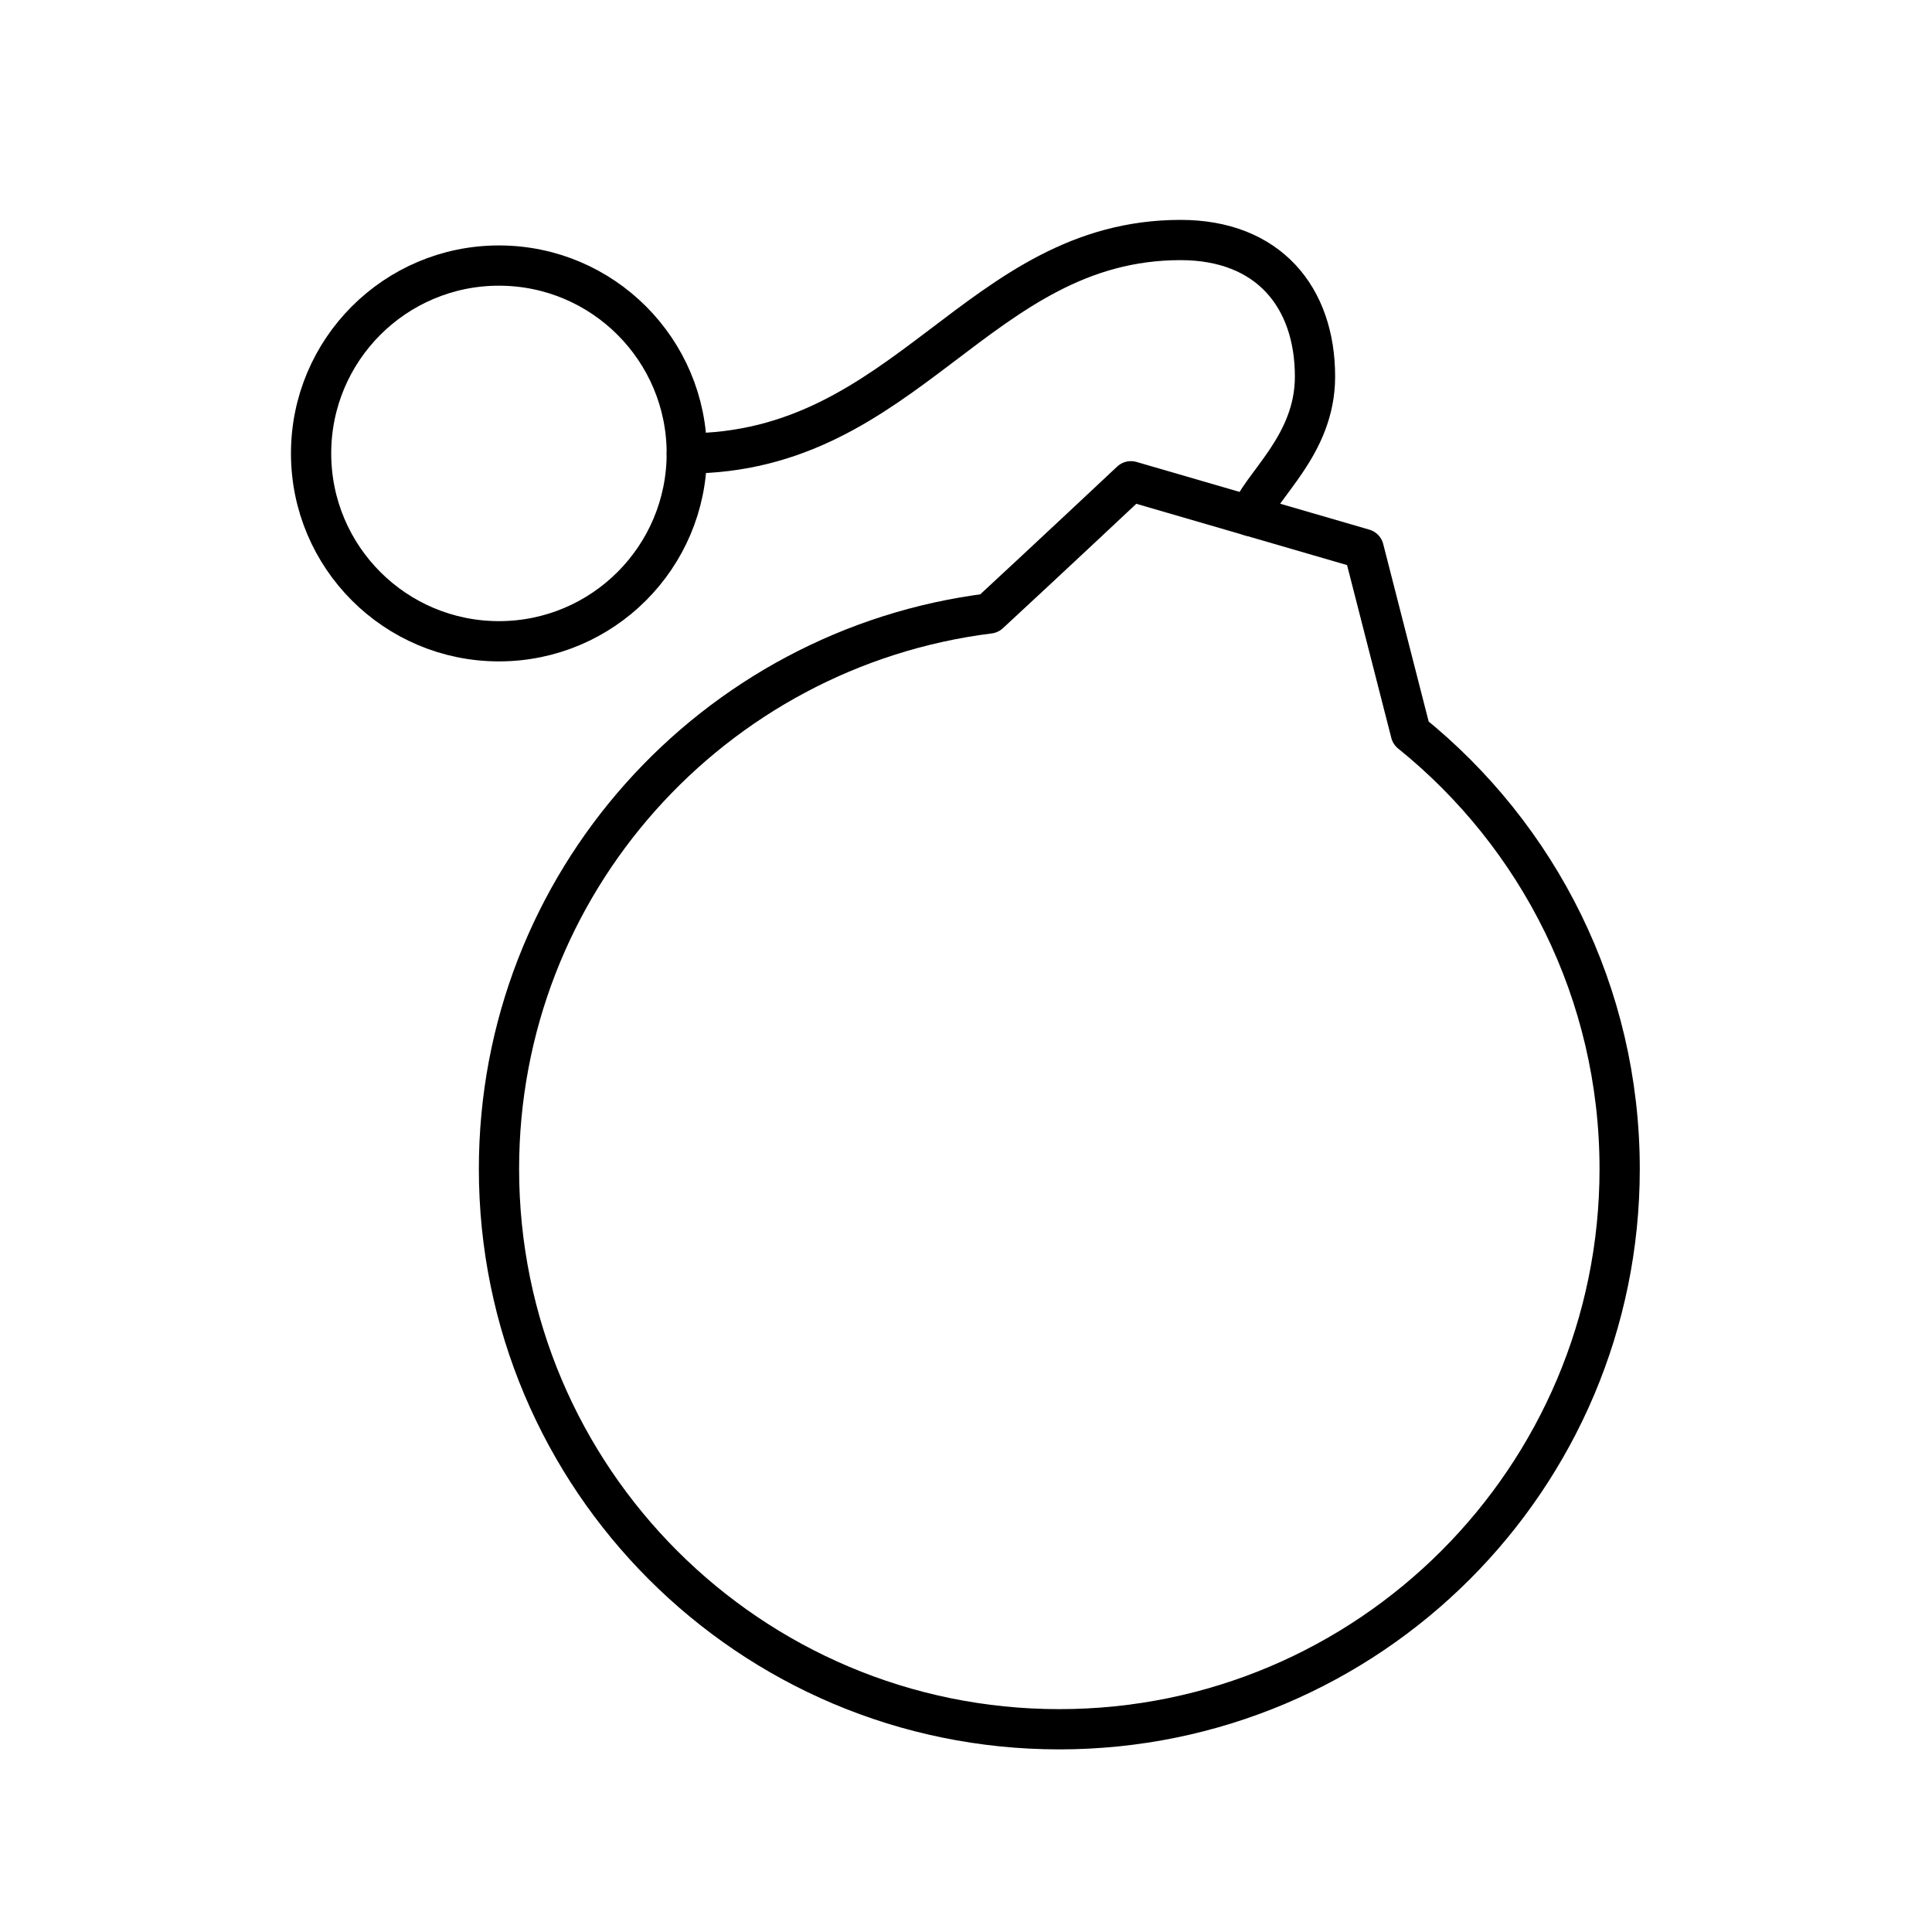 <svg xmlns="http://www.w3.org/2000/svg" width="3em" height="3em" viewBox="0 0 48 48"><circle cx="12.396" cy="11.265" r="4.667" fill="none" stroke="currentColor" stroke-linecap="round" stroke-linejoin="round"/><path fill="none" stroke="currentColor" stroke-linecap="round" stroke-linejoin="round" d="m35.051 18.209l-1.17-4.57l-5.784-1.682s-2.087 1.96-3.52 3.284c-6.865.858-12.18 6.703-12.18 13.801c0 7.689 6.232 13.921 13.92 13.921S40.24 36.73 40.24 29.042c0-4.38-2.026-8.281-5.188-10.833"/><path fill="none" stroke="currentColor" stroke-linecap="round" stroke-linejoin="round" d="M17.064 11.265c5.485 0 7.22-5.302 12.268-5.302c2.182 0 3.339 1.42 3.339 3.392c0 1.735-1.381 2.715-1.607 3.466"/></svg>
